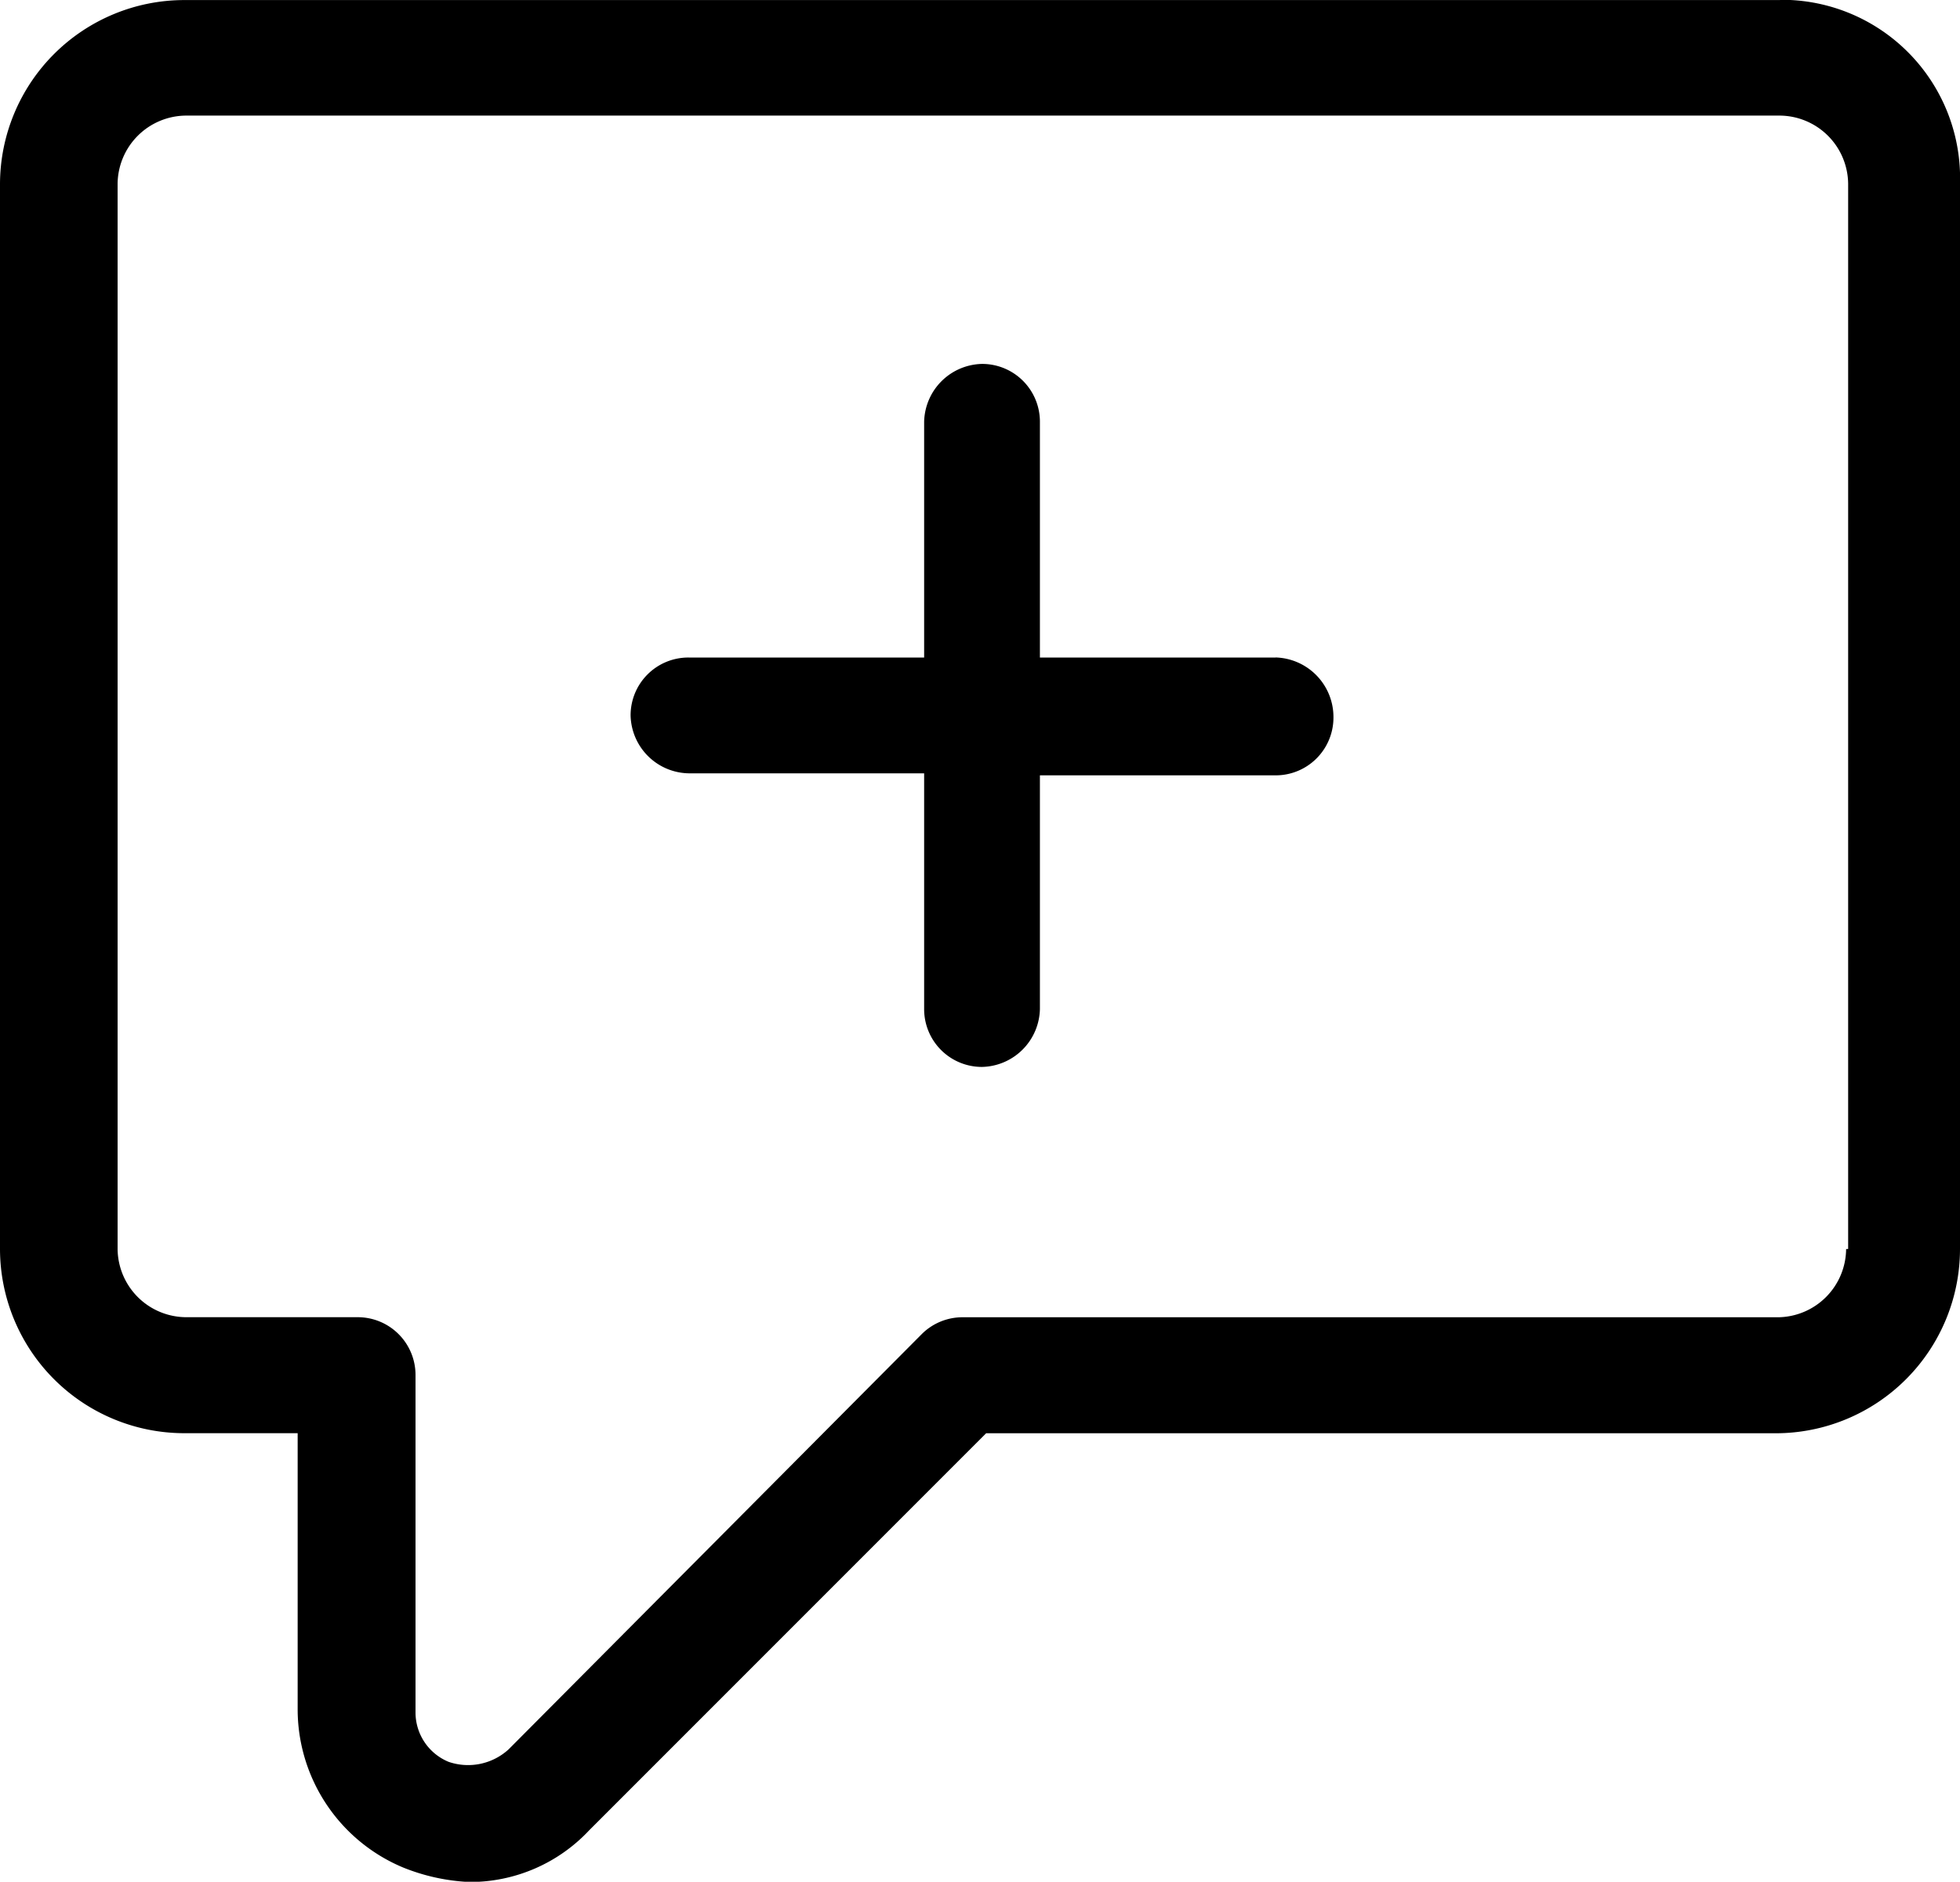 <svg xmlns="http://www.w3.org/2000/svg" width="30" height="28.796" viewBox="0 0 30 28.796">
  <g id="noun-new-message-1970229" transform="translate(-84 -25.199)">
    <path id="Path_9243" data-name="Path 9243" d="M111.245,25.2H86.816A2.822,2.822,0,0,0,84,28.015v16.3a2.822,2.822,0,0,0,2.816,2.816h1.74v4.209a2.625,2.625,0,0,0,1.614,2.437,3.083,3.083,0,0,0,1.013.222,2.5,2.5,0,0,0,1.835-.791l6.076-6.076h12.088A2.822,2.822,0,0,0,114,44.312v-16.3a2.73,2.73,0,0,0-2.753-2.816Zm1.012,19.113a1.054,1.054,0,0,1-1.044,1.044H98.746a.883.883,0,0,0-.633.253l-6.329,6.36a.919.919,0,0,1-.918.19.817.817,0,0,1-.506-.759V46.242a.884.884,0,0,0-.886-.886H86.848A1.054,1.054,0,0,1,85.8,44.312v-16.3a1.054,1.054,0,0,1,1.044-1.044h24.4a1.054,1.054,0,0,1,1.044,1.044v16.3Z"/>
    <path id="Path_9244" data-name="Path 9244" d="M264.673,128.253h-3.607v-3.607a.884.884,0,0,0-.886-.886.906.906,0,0,0-.886.886v3.607h-3.607a.884.884,0,0,0-.886.886.906.906,0,0,0,.886.886h3.607v3.607a.884.884,0,0,0,.886.886.906.906,0,0,0,.886-.886v-3.576h3.607a.884.884,0,0,0,.886-.886.912.912,0,0,0-.886-.918Z" transform="translate(-161.149 -92.992)"/>
  </g>
</svg>
